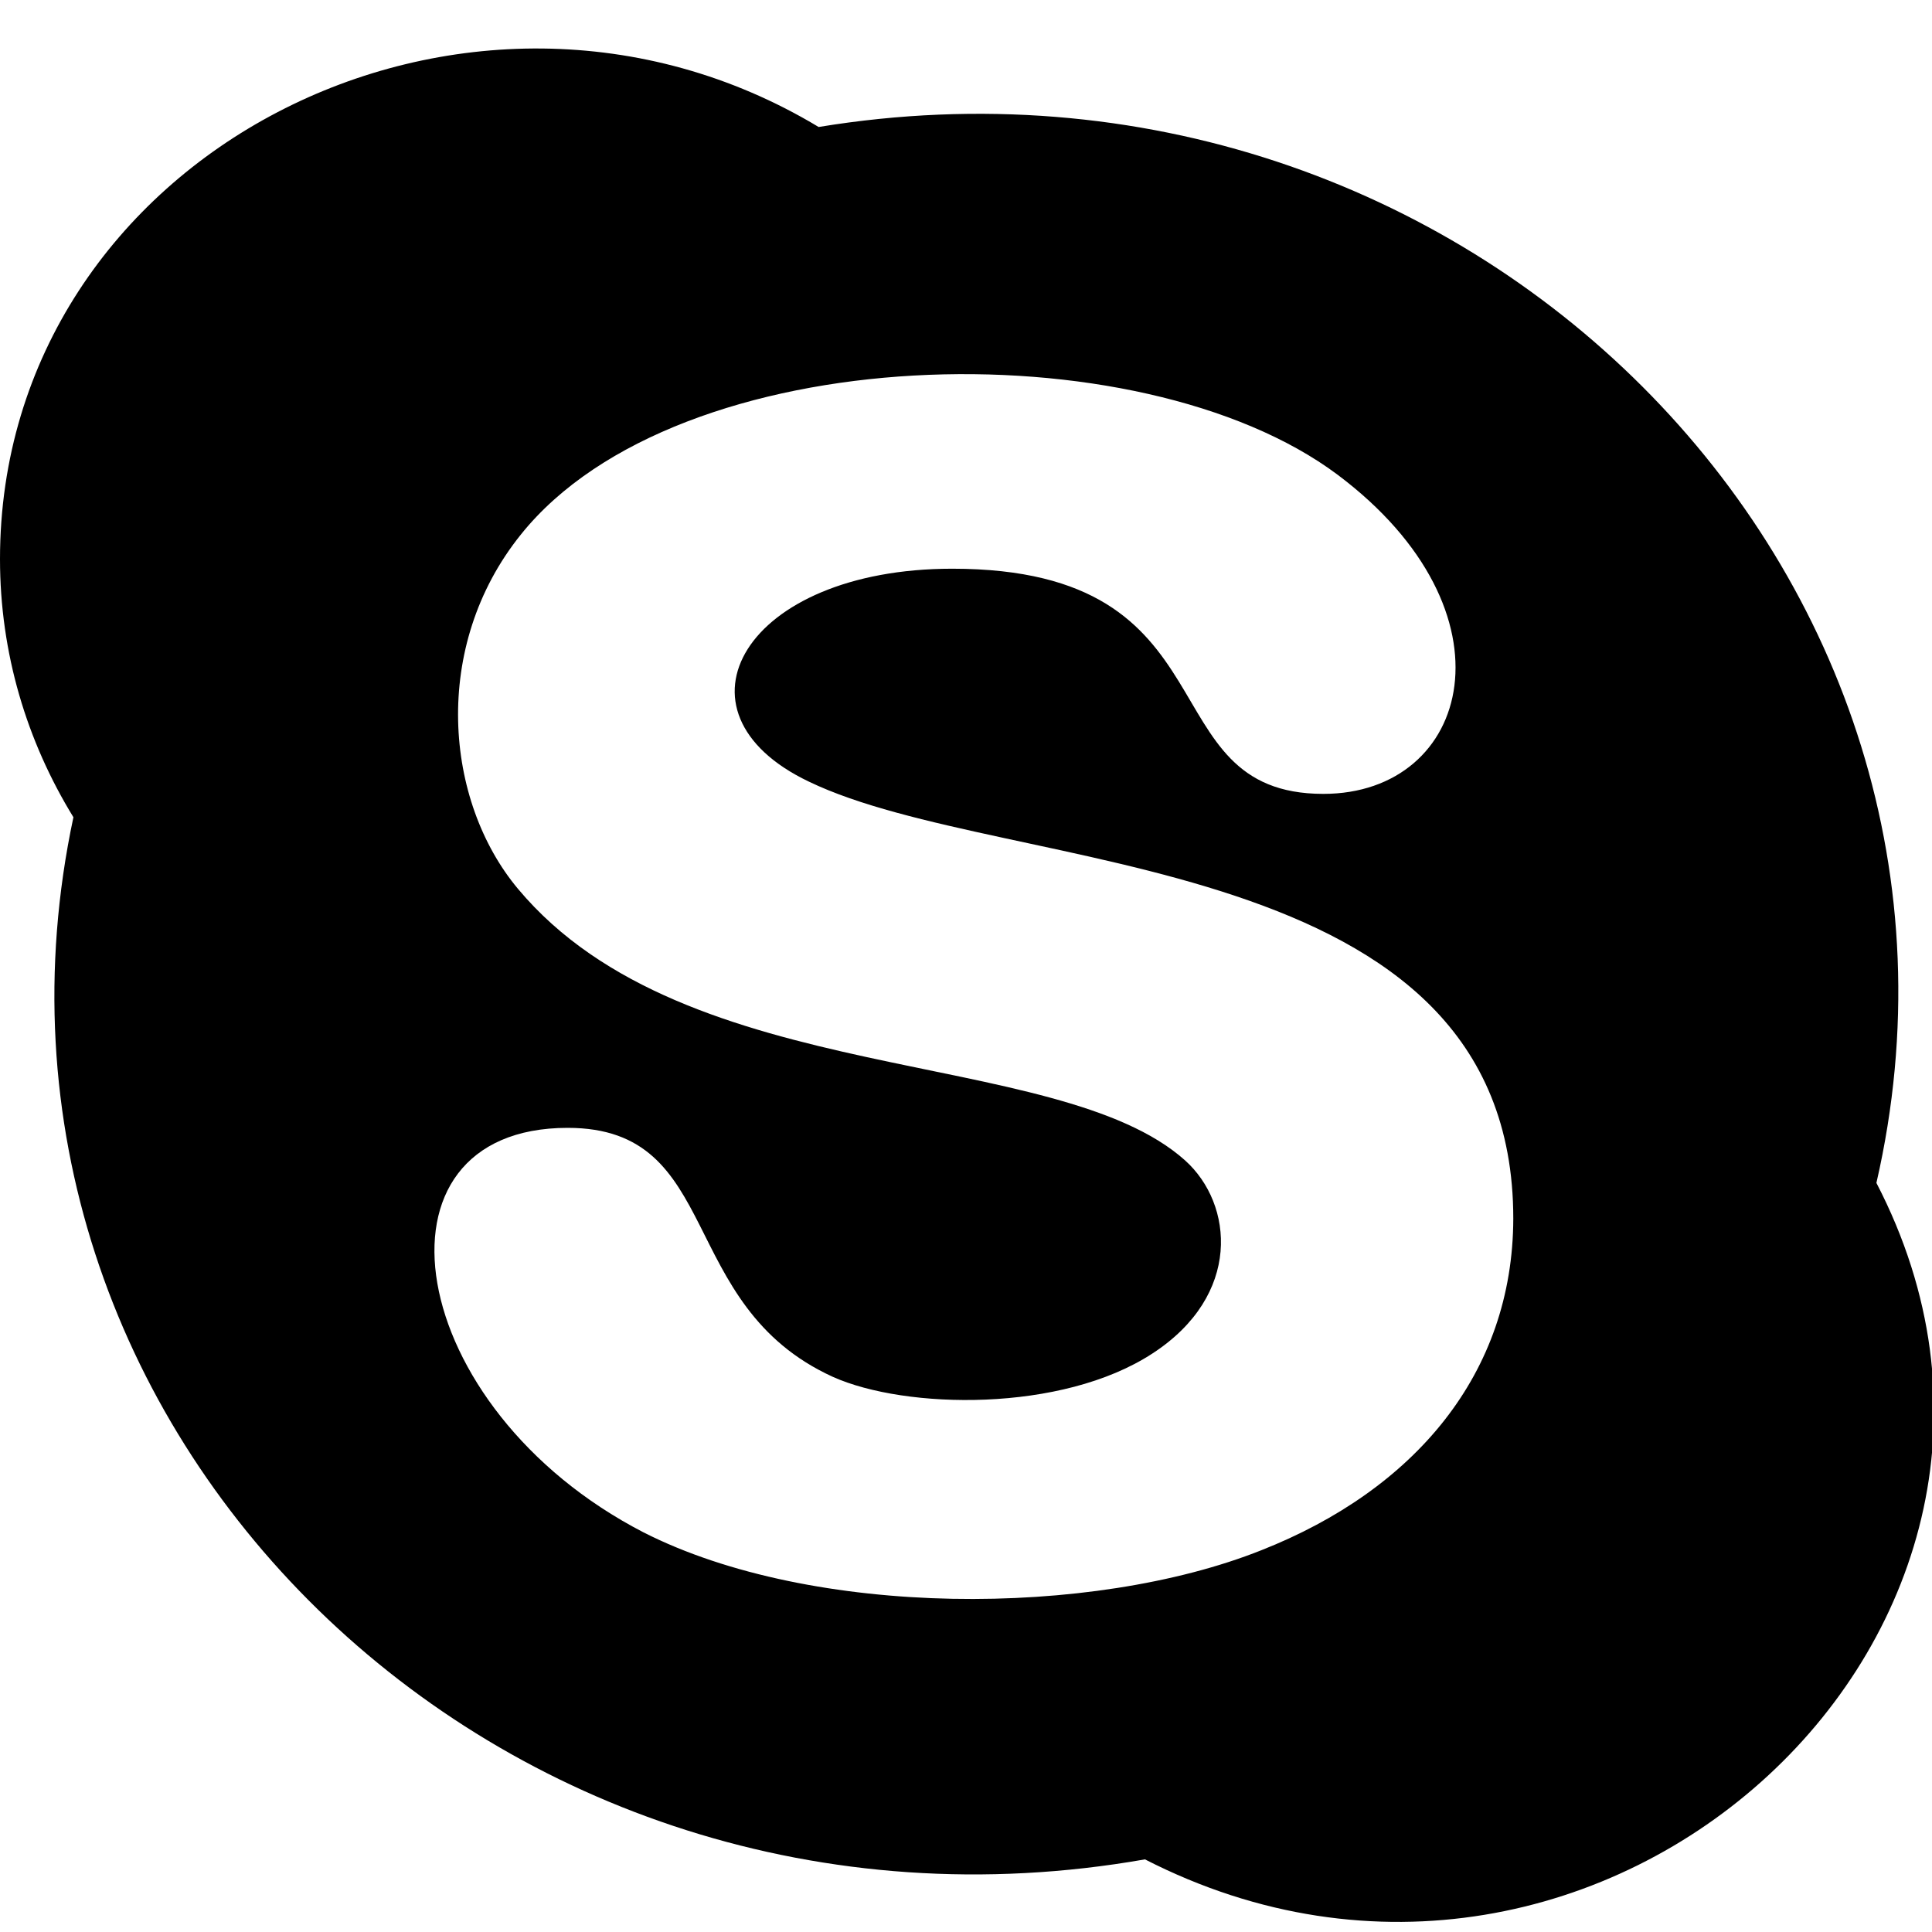 <svg width="22" height="22" viewBox="0 0 22 22" fill="none" xmlns="http://www.w3.org/2000/svg">
<path d="M21.367 13.47C22.96 6.536 16.688 0.236 9.322 1.446C5.324 -0.958 0 1.758 0 6.366C0 7.438 0.305 8.441 0.836 9.306C-0.644 16.256 5.679 22.465 13.038 21.173C18.24 23.838 23.988 18.524 21.367 13.47ZM14.365 17.652C12.433 18.422 9.253 18.426 7.329 17.45C4.585 16.033 4.098 12.843 6.464 12.843C8.248 12.843 7.684 14.858 9.485 15.679C10.312 16.049 12.089 16.087 13.122 15.413C14.142 14.751 14.049 13.711 13.494 13.213C12.025 11.899 7.82 12.421 5.898 10.121C5.063 9.123 4.905 7.362 5.932 6.086C7.721 3.855 12.972 3.719 15.229 5.404C17.314 6.966 16.751 9.04 15.069 9.04C13.046 9.04 14.109 6.476 10.843 6.476C8.476 6.476 7.544 8.107 9.212 8.901C11.472 9.989 17.232 9.626 17.232 13.876C17.228 15.644 16.109 16.963 14.365 17.652Z" fill="black"/>
</svg>
